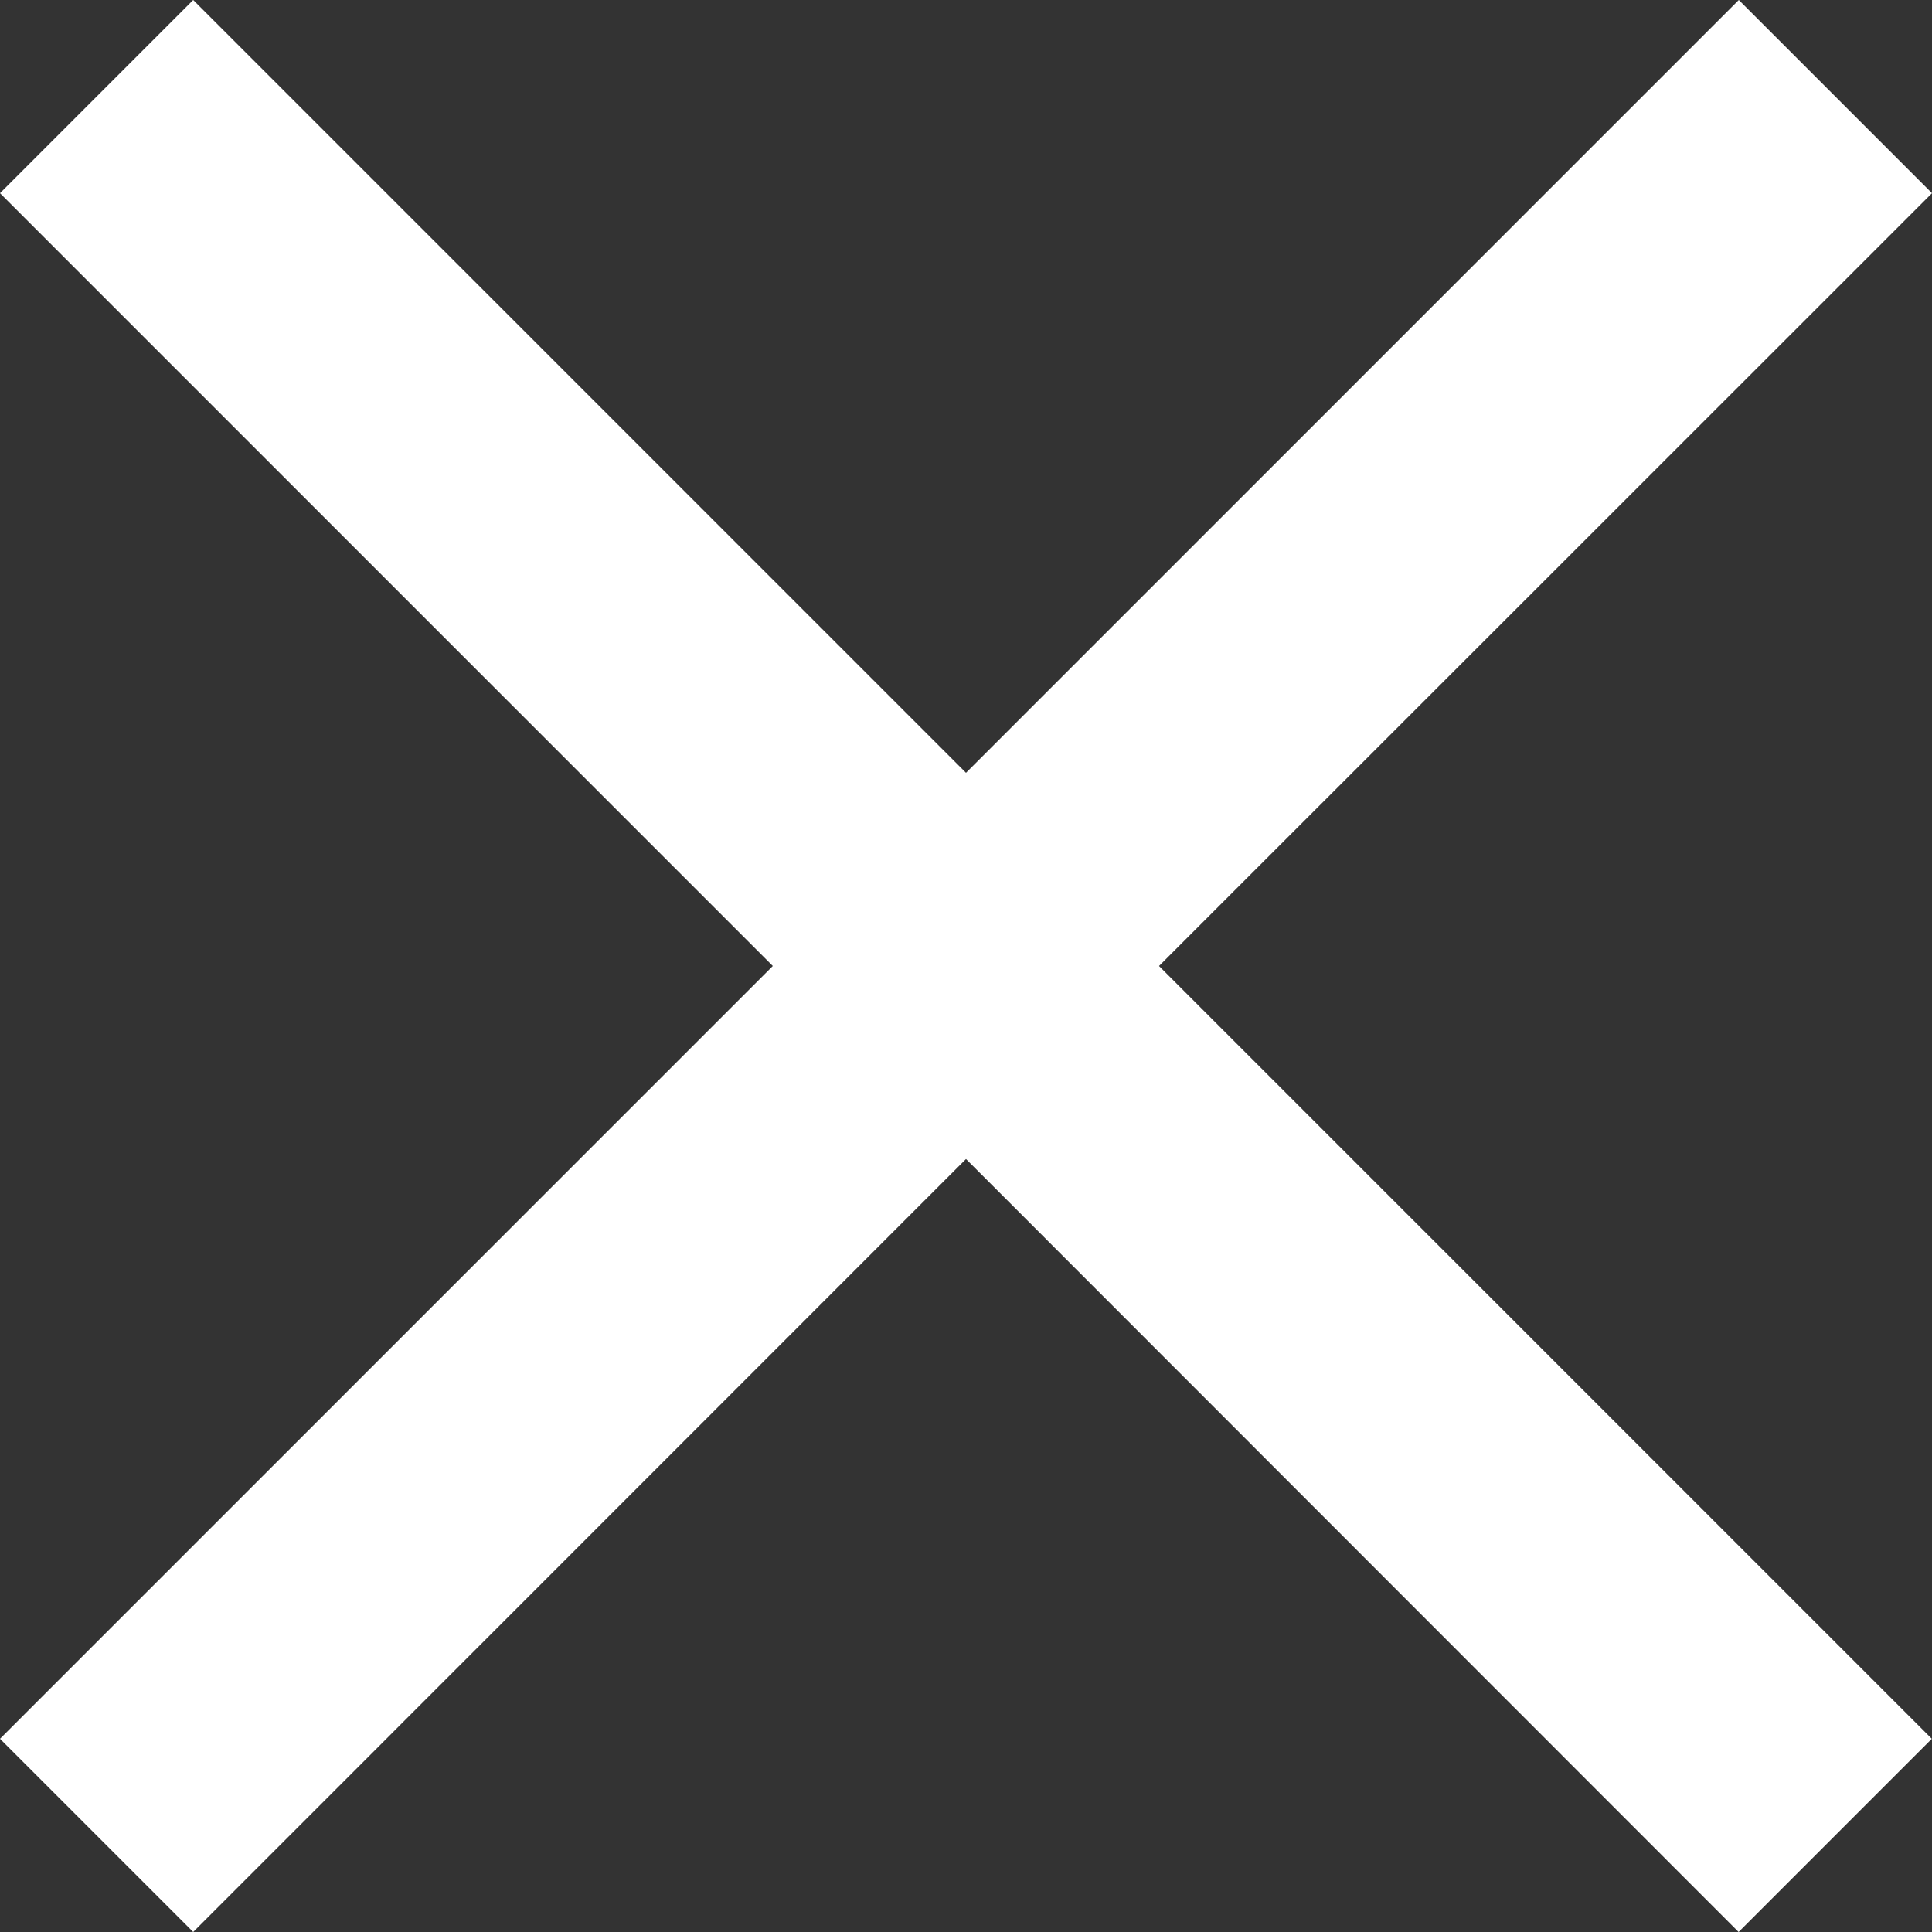 <?xml version="1.0" encoding="UTF-8"?>
<svg width="10px" height="10px" viewBox="0 0 10 10" version="1.1" xmlns="http://www.w3.org/2000/svg" xmlns:xlink="http://www.w3.org/1999/xlink">
    <rect x="0" y="0" width="10" height="10" fill="#333333" stroke="none"/>
    <title>关闭-白</title>
    <g id="页面-1" stroke="none" stroke-width="1" fill="none" fill-rule="evenodd">
        <g id="画板" transform="translate(-568, -235)" fill="#FFFFFF">
            <g id="1.Icon/通用/关闭" transform="translate(565, 232)">
                <polygon id="路径" points="7 8 3 4 4 3 8 7 12 3 13 4 8.999 8 12.999 12 11.999 13 8 8.999 4 13 3 12"></polygon>
            </g>
        </g>
    </g>
</svg>